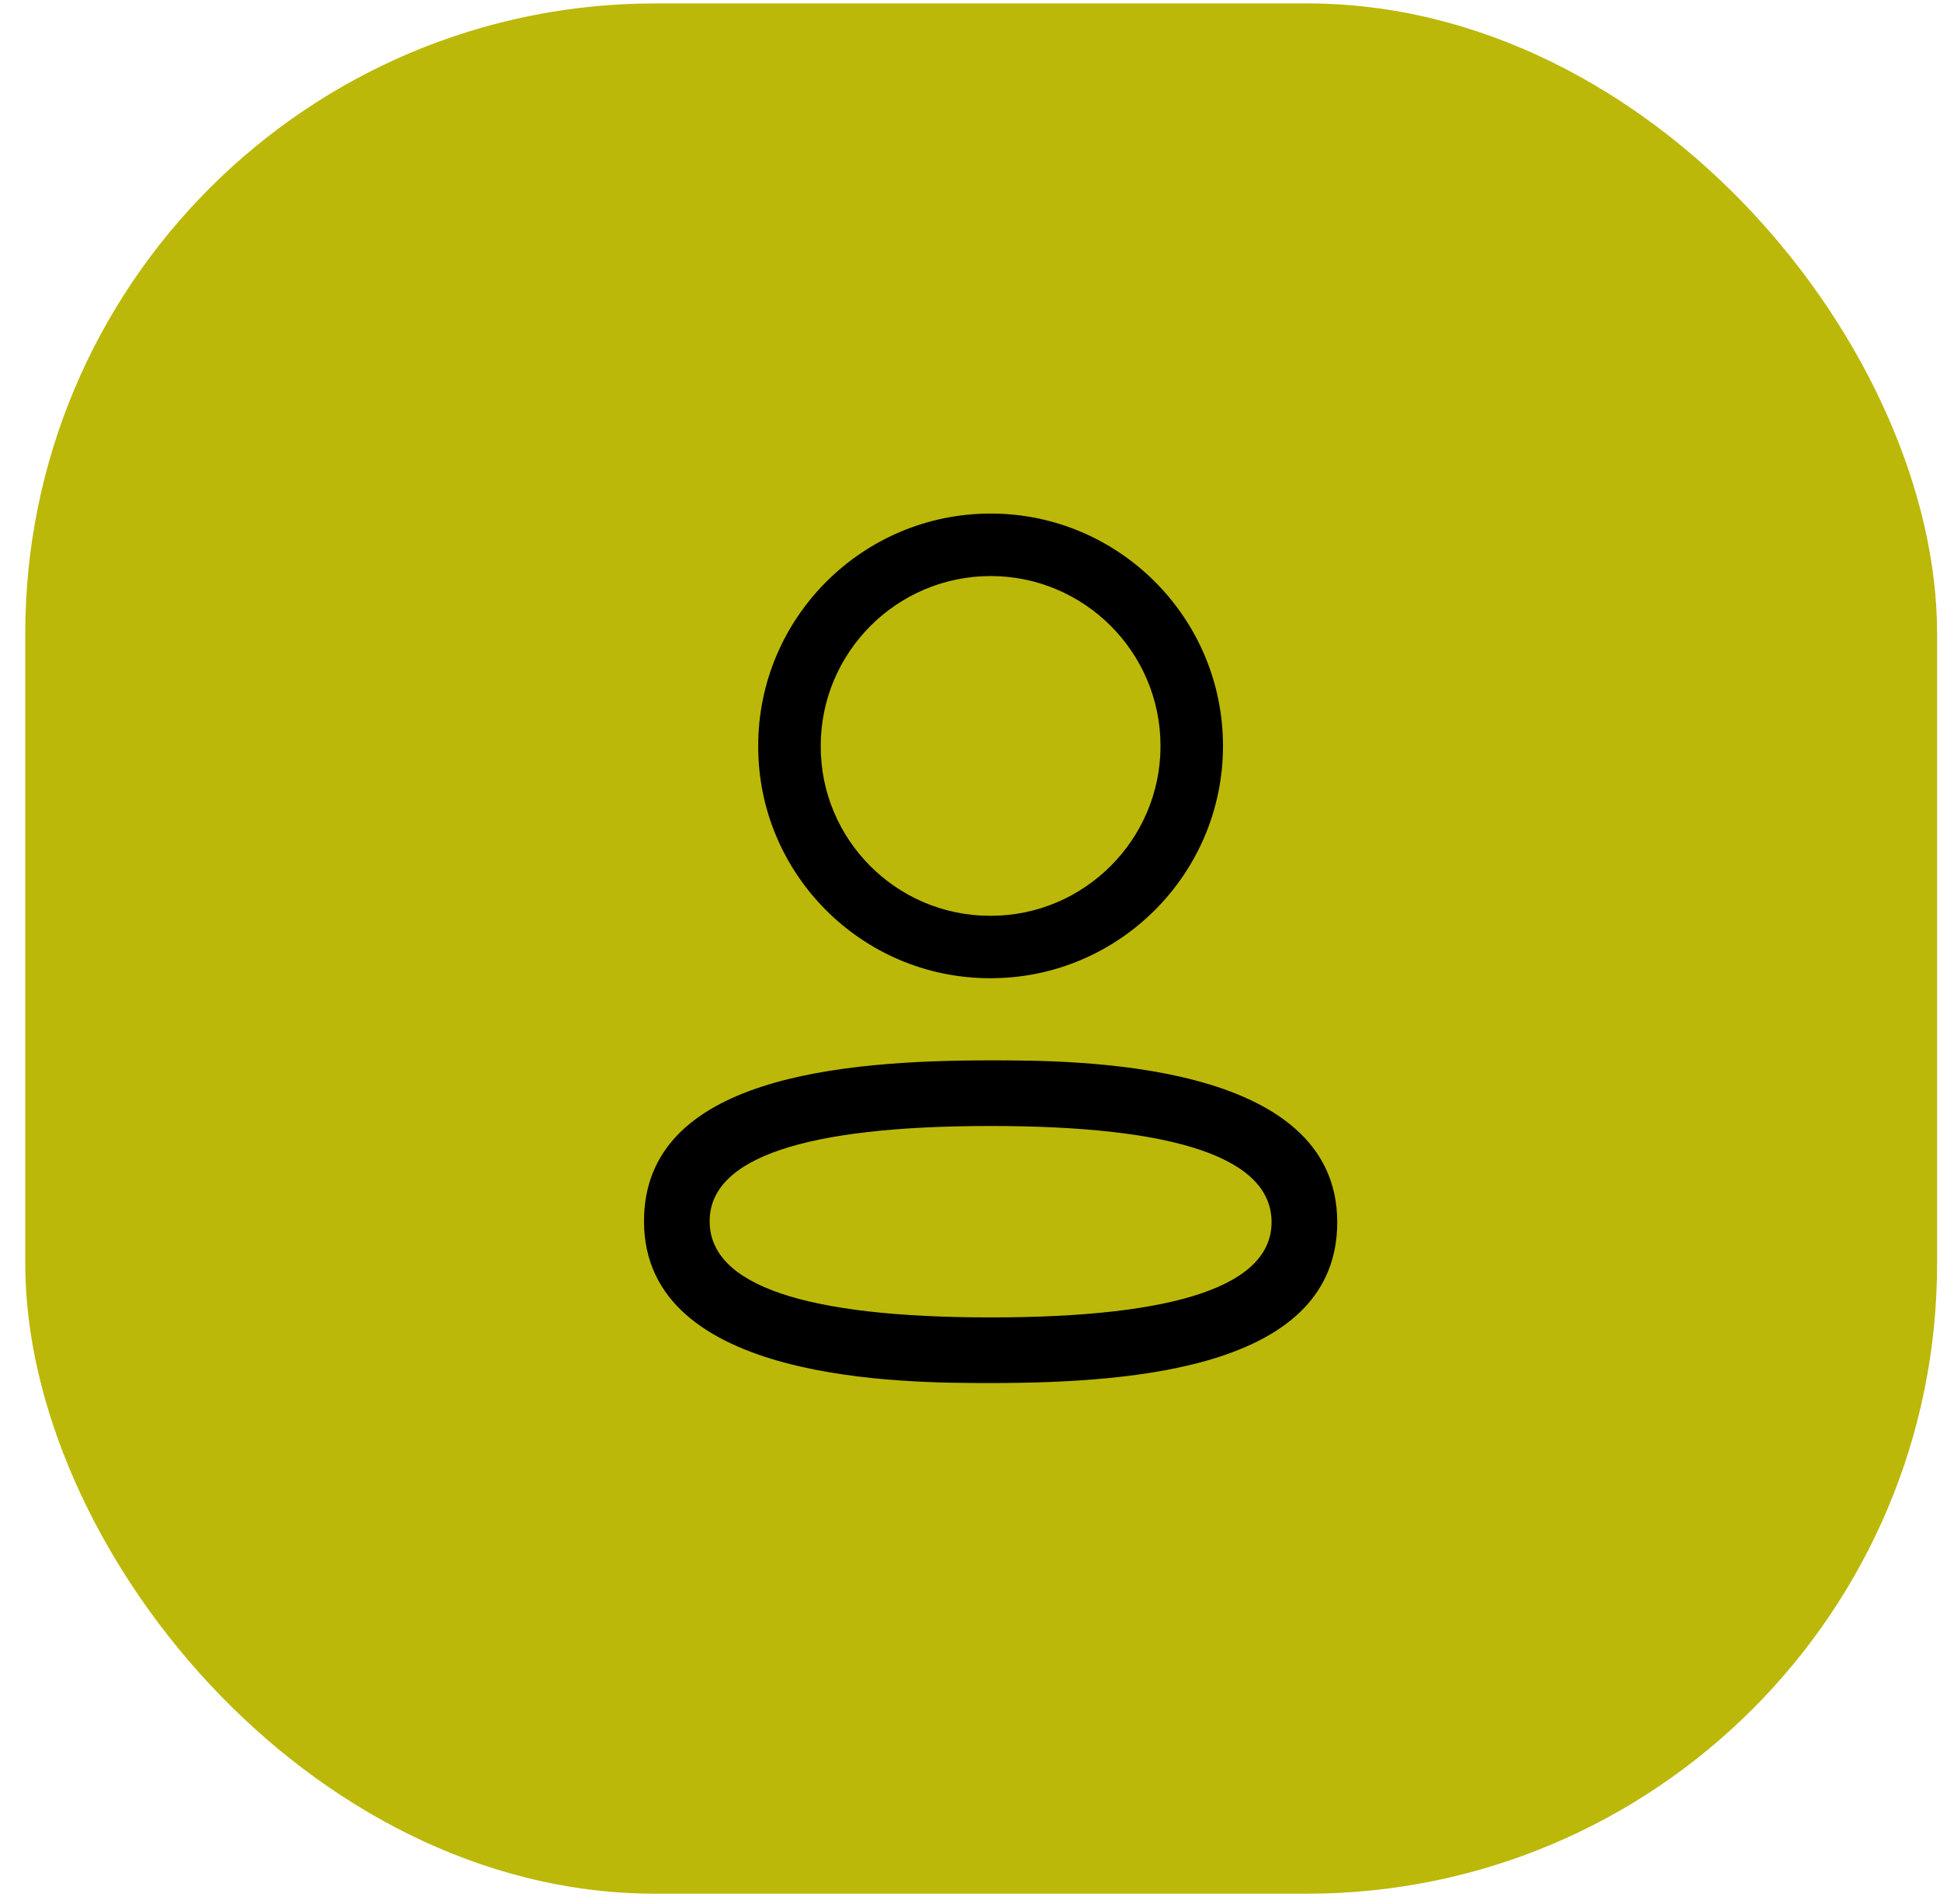 <svg width="54" height="53" viewBox="0 0 54 53" fill="none" xmlns="http://www.w3.org/2000/svg">
<rect x="0.703" y="0.095" width="53.216" height="52.625" rx="17.542" fill="#BBB809"/>
<path fill-rule="evenodd" clip-rule="evenodd" d="M27.536 27.233H27.575C31.142 27.233 34.042 24.333 34.042 20.766C34.042 17.199 31.142 14.297 27.575 14.297C24.007 14.297 21.105 17.199 21.105 20.762C21.093 24.319 23.977 27.222 27.536 27.233ZM22.845 20.766C22.845 18.158 24.967 16.037 27.575 16.037C30.182 16.037 32.303 18.158 32.303 20.766C32.303 23.373 30.182 25.495 27.575 25.495H27.54C24.942 25.485 22.836 23.365 22.845 20.766Z" fill="black"/>
<path fill-rule="evenodd" clip-rule="evenodd" d="M17.926 33.999C17.926 38.503 25.189 38.503 27.575 38.503C31.715 38.503 37.222 38.039 37.222 34.024C37.222 29.52 29.961 29.52 27.575 29.52C23.433 29.52 17.926 29.984 17.926 33.999ZM19.753 33.999C19.753 32.239 22.384 31.347 27.575 31.347C32.764 31.347 35.394 32.248 35.394 34.024C35.394 35.784 32.764 36.676 27.575 36.676C22.384 36.676 19.753 35.775 19.753 33.999Z" fill="black"/>
</svg>
